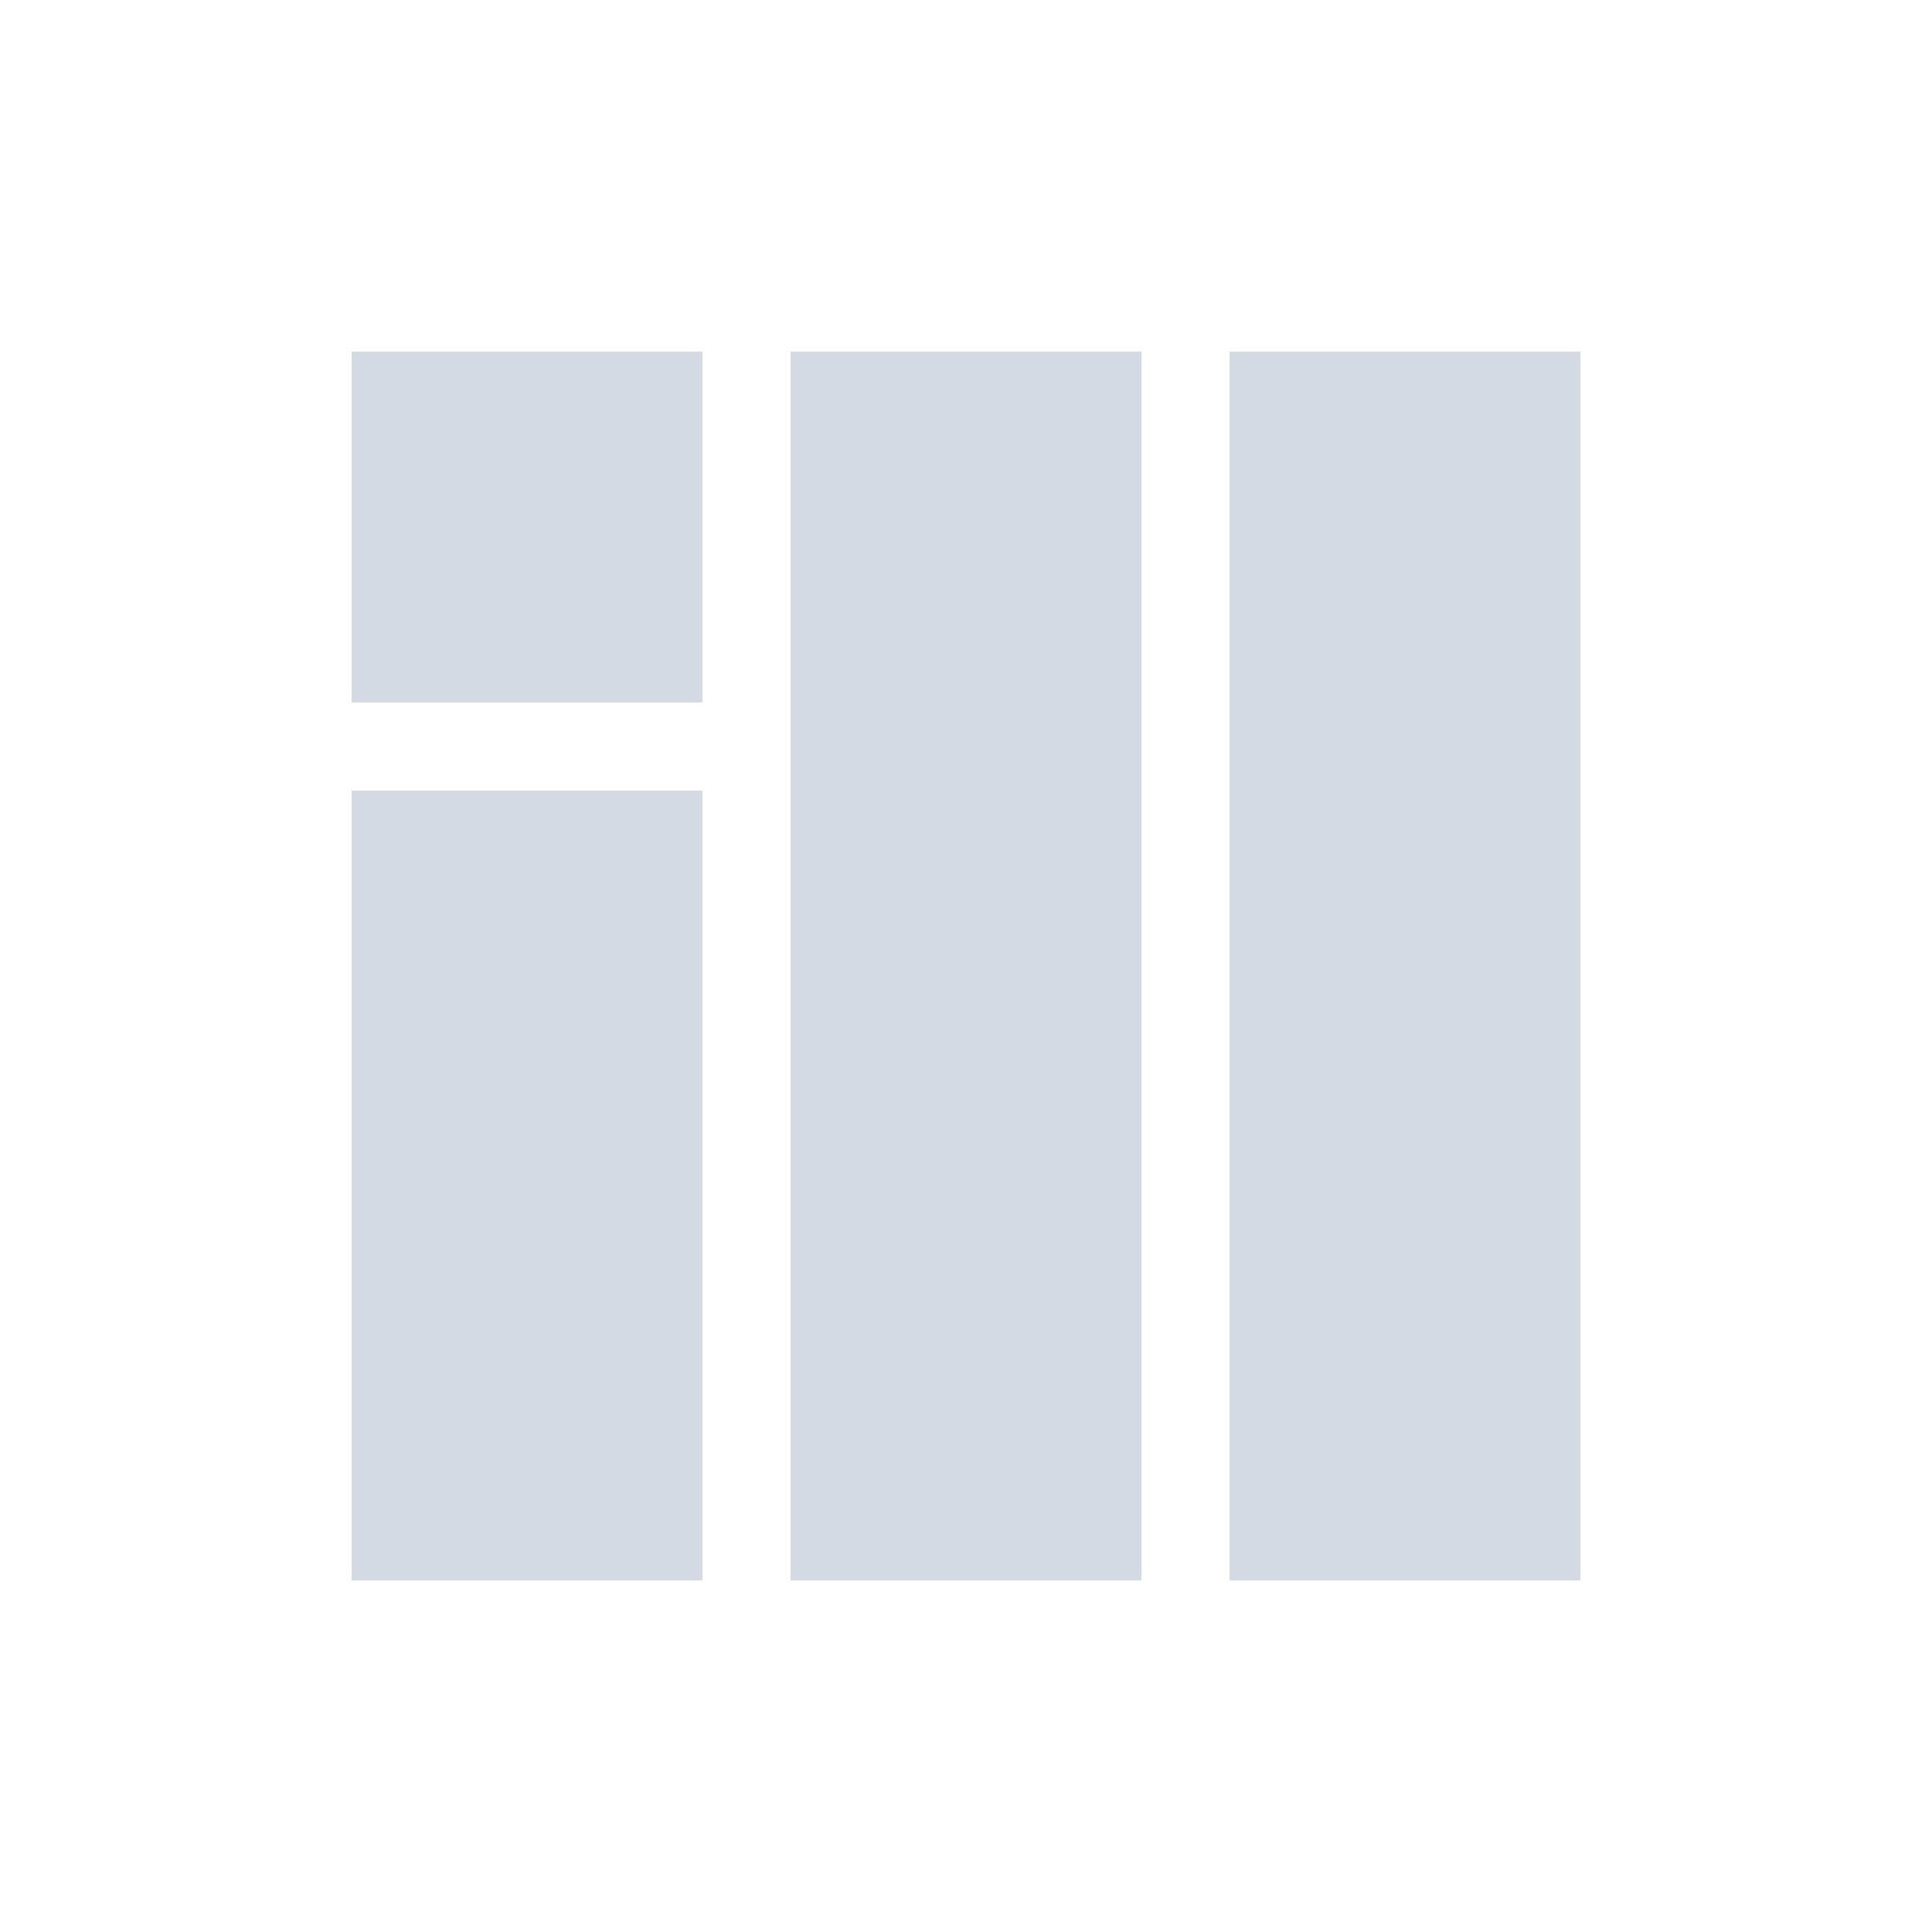 <?xml version="1.0" encoding="UTF-8"?>
<svg xmlns="http://www.w3.org/2000/svg" xmlns:xlink="http://www.w3.org/1999/xlink" width="12pt" height="12pt" viewBox="0 0 12 12" version="1.1">
<g id="surface1">
<path style=" stroke:none;fill-rule:nonzero;fill:rgb(82.745%,85.49%,89.02%);fill-opacity:1;" d="M 2.184 2.184 L 2.184 4.363 L 4.363 4.363 L 4.363 2.184 Z M 4.91 2.184 L 4.91 9.816 L 7.09 9.816 L 7.09 2.184 Z M 7.637 2.184 L 7.637 9.816 L 9.816 9.816 L 9.816 2.184 Z M 2.184 4.91 L 2.184 9.816 L 4.363 9.816 L 4.363 4.91 Z M 2.184 4.91 "/>
</g>
</svg>

